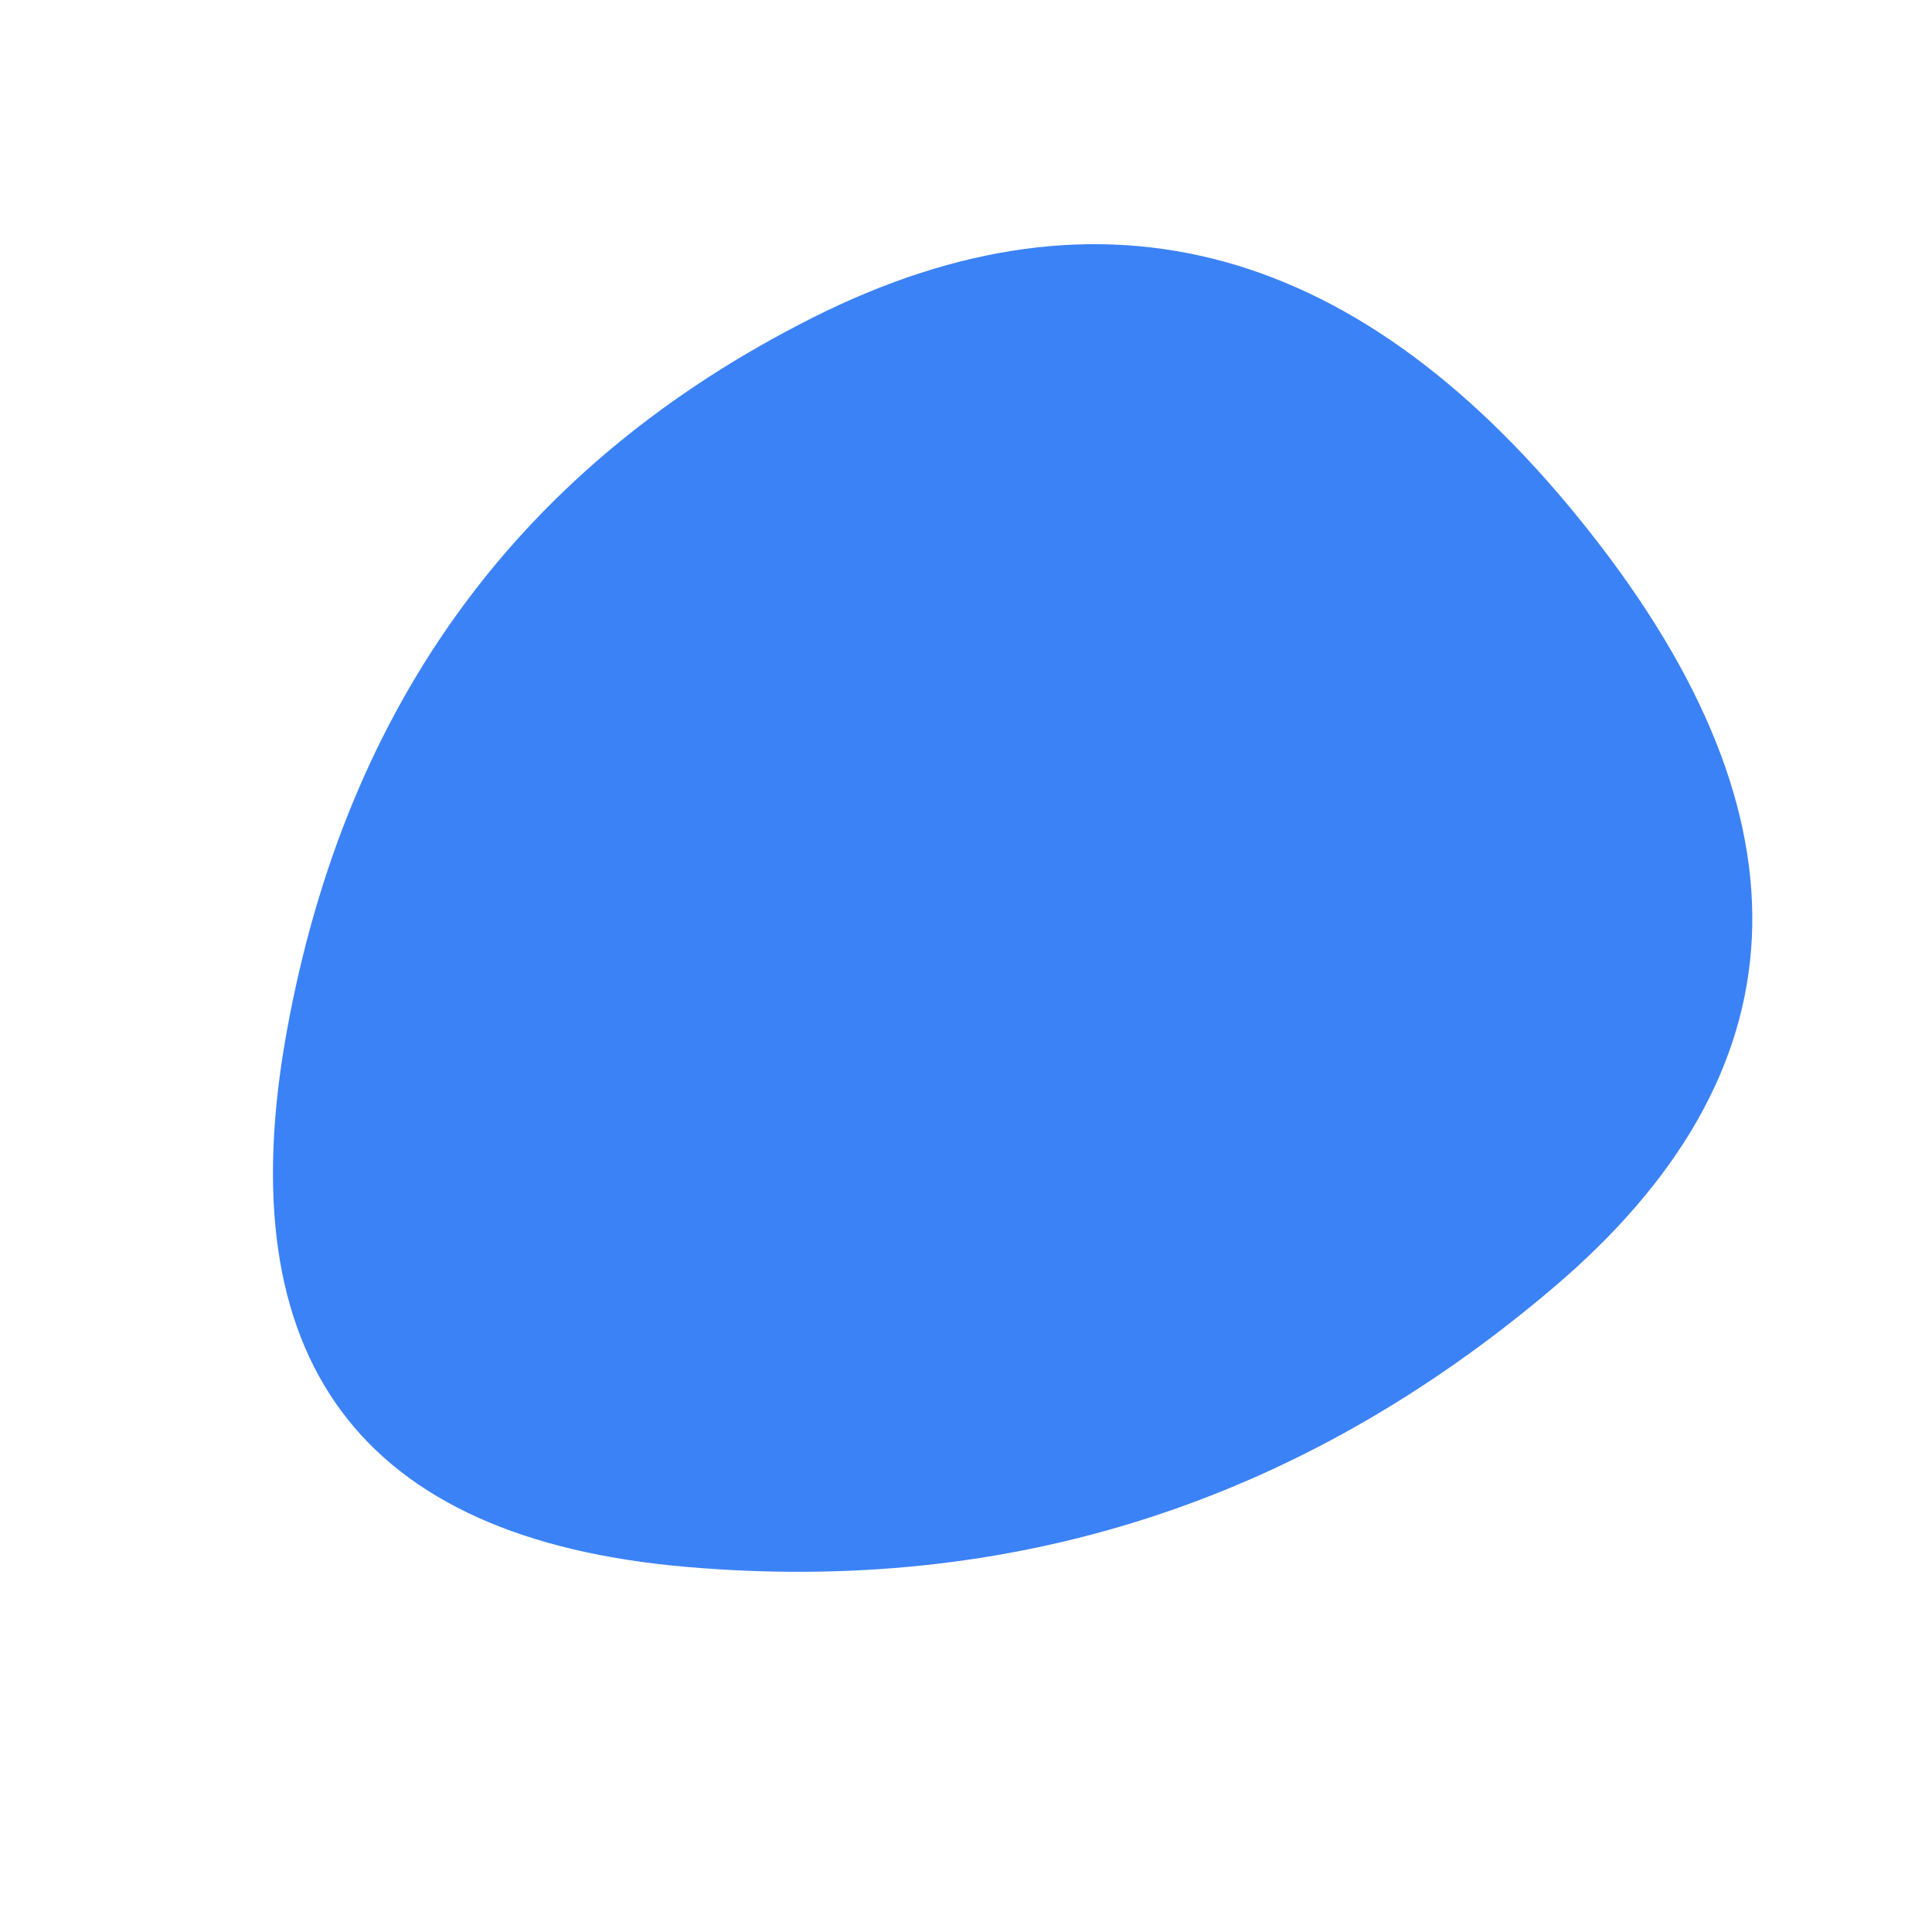 <svg viewBox="0 0 1000 1000" xmlns="http://www.w3.org/2000/svg">
    <defs>
        <clipPath id="a">
            <path fill="currentColor"
                d="M804 666.5Q608 833 355 811T148.5 533.5q46.5-255.5 272-369t402.5 111q177 224.5-19 391Z" />
        </clipPath>
    </defs>
    <g clip-path="url(#a)">
        <path fill="#3B82F6"
            d="M804 666.5Q608 833 355 811T148.5 533.5q46.5-255.5 272-369t402.5 111q177 224.5-19 391Z" />
    </g>
</svg>